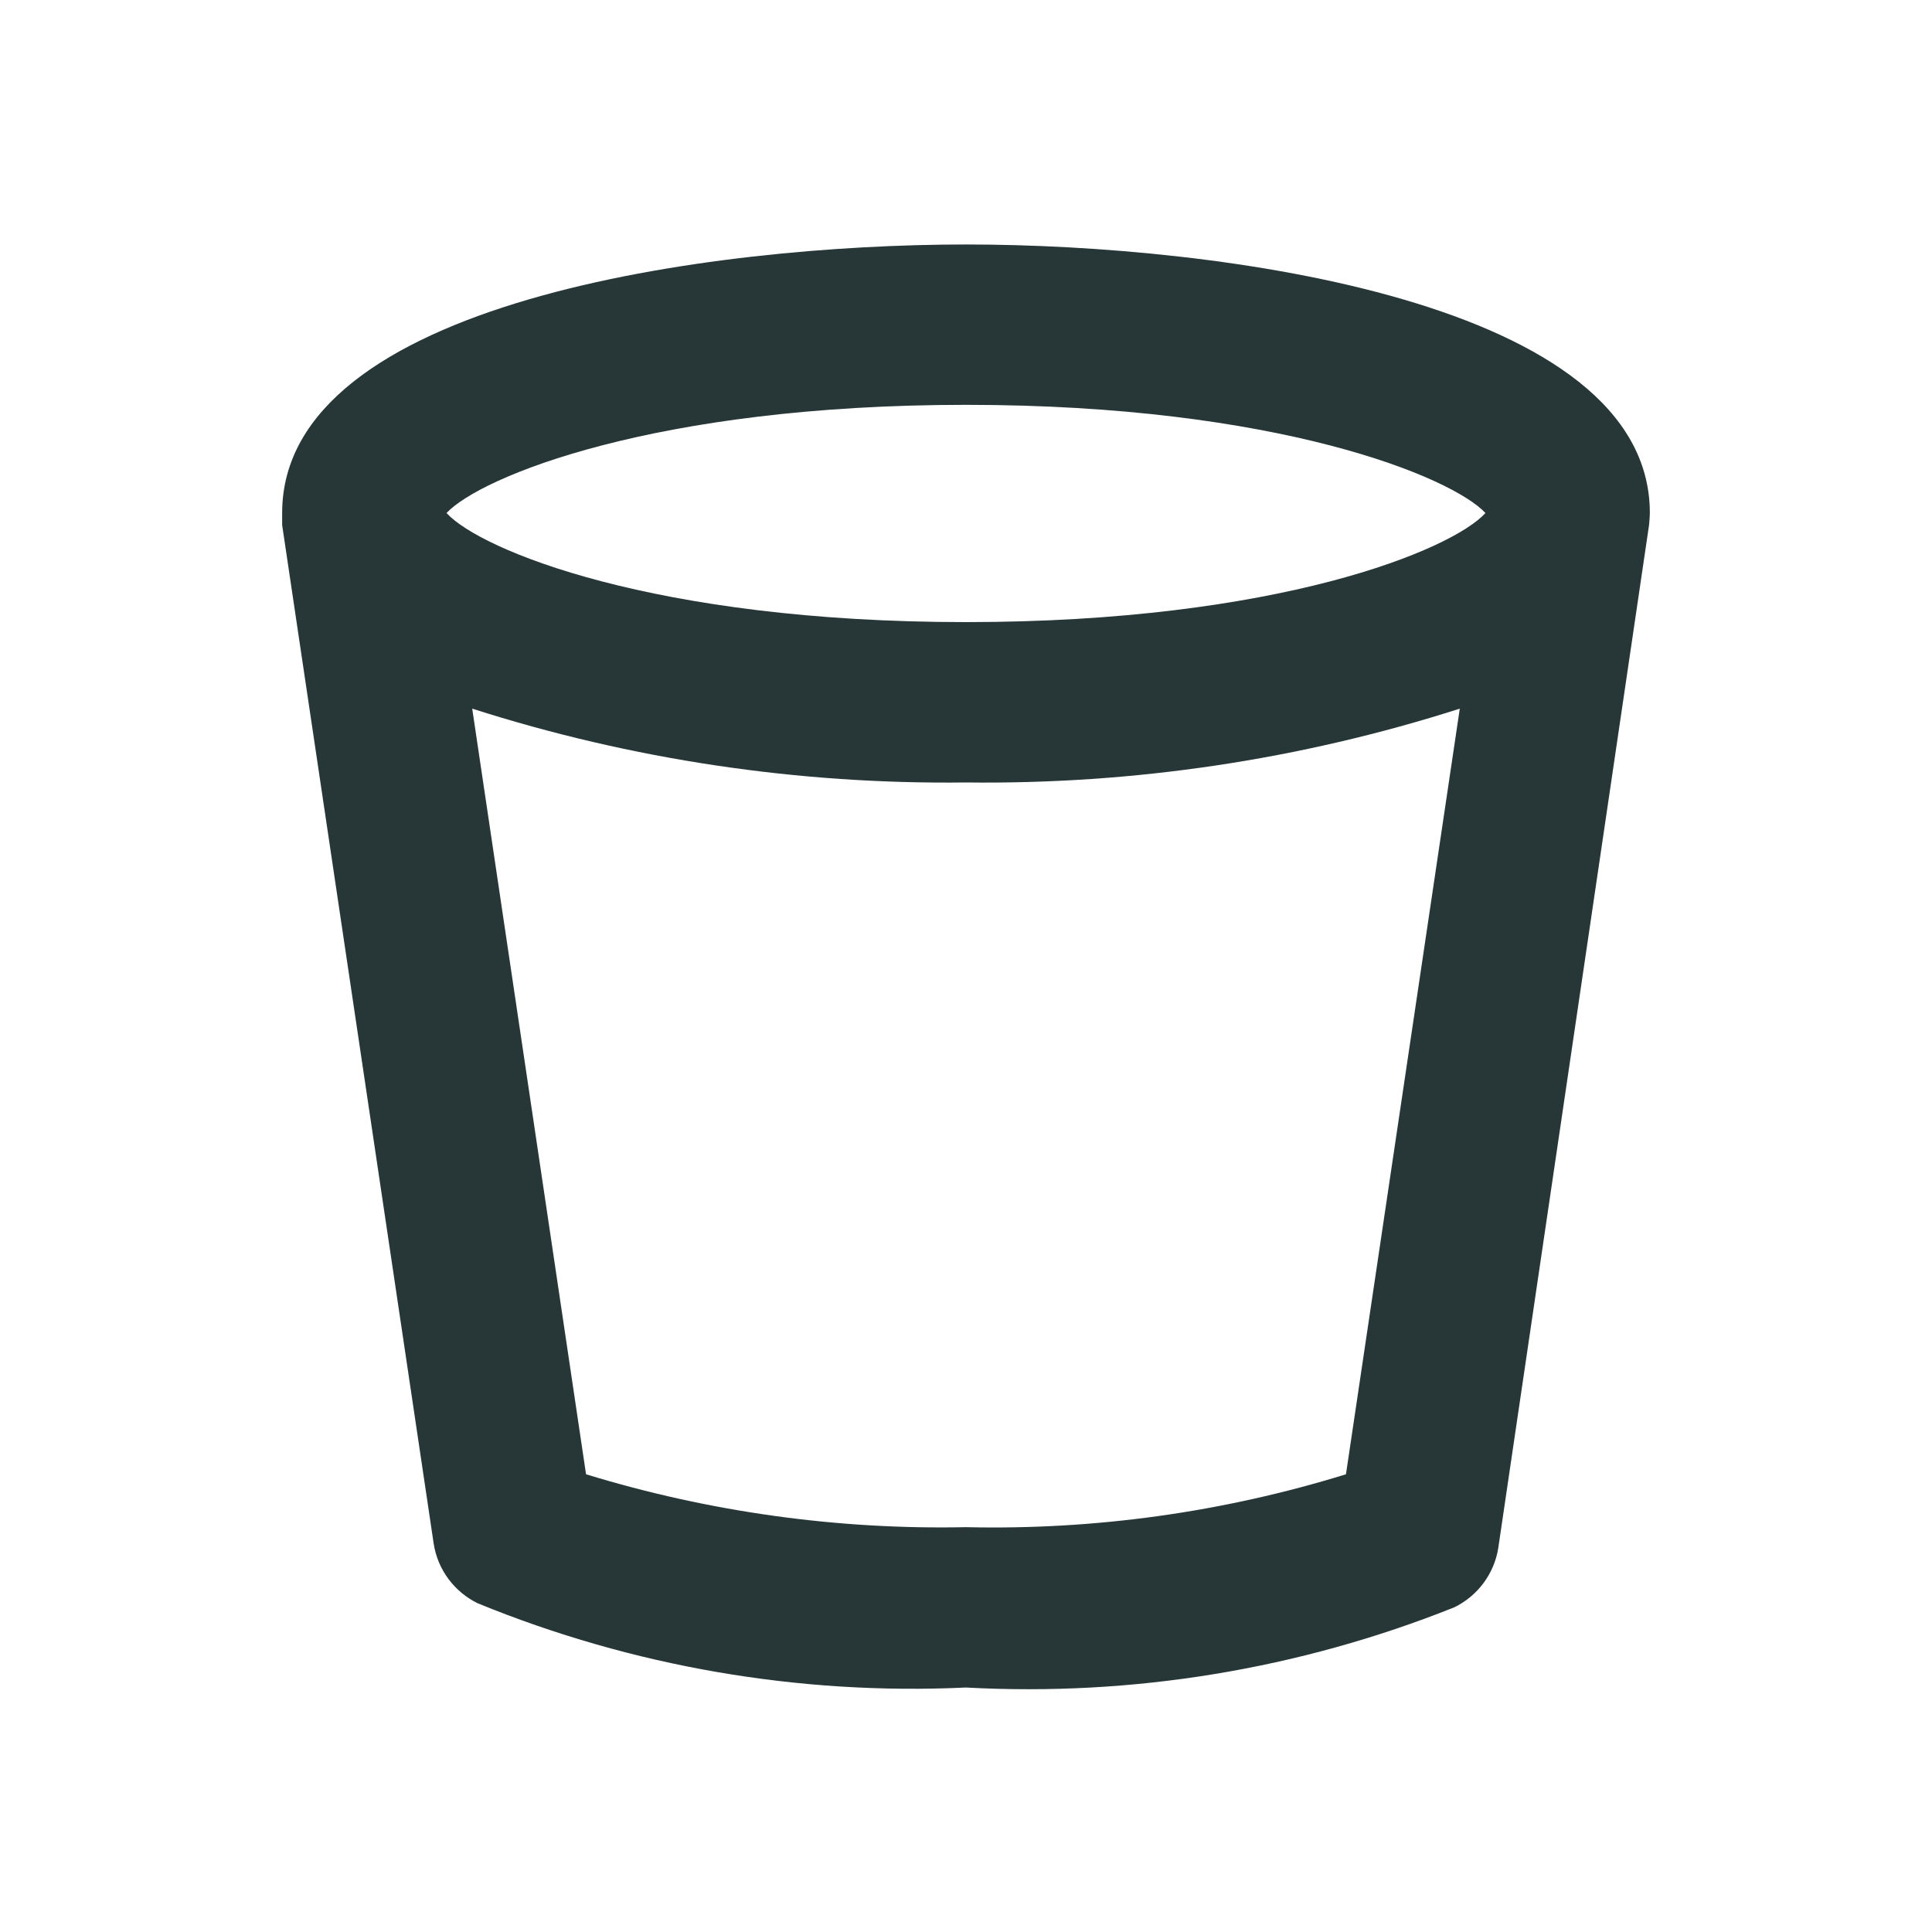 <svg width="24" height="24" viewBox="0 0 24 24" fill="none" xmlns="http://www.w3.org/2000/svg">
<path d="M20.495 6.373C20.495 3.744 15.157 3.037 12 3.037C8.843 3.037 3.505 3.744 3.505 6.373C3.505 6.423 3.505 6.473 3.505 6.523L5.388 19.18C5.413 19.338 5.476 19.487 5.571 19.615C5.667 19.744 5.792 19.847 5.935 19.917C7.857 20.703 9.926 21.06 12 20.963C14.07 21.076 16.14 20.736 18.065 19.967C18.209 19.897 18.333 19.794 18.429 19.665C18.524 19.537 18.587 19.388 18.612 19.23L20.485 6.523C20.485 6.523 20.495 6.423 20.495 6.373ZM12 5.029C15.874 5.029 18.035 5.925 18.453 6.373C18.035 6.832 15.874 7.728 12 7.728C8.126 7.728 5.965 6.832 5.547 6.373C5.965 5.925 8.126 5.029 12 5.029ZM16.72 18.314C15.193 18.786 13.599 19.008 12 18.971C10.402 19.004 8.808 18.782 7.28 18.314L5.866 8.803C7.848 9.437 9.919 9.746 12 9.72C14.081 9.746 16.152 9.437 18.134 8.803L16.72 18.314Z" fill="#273637"/>
</svg>
